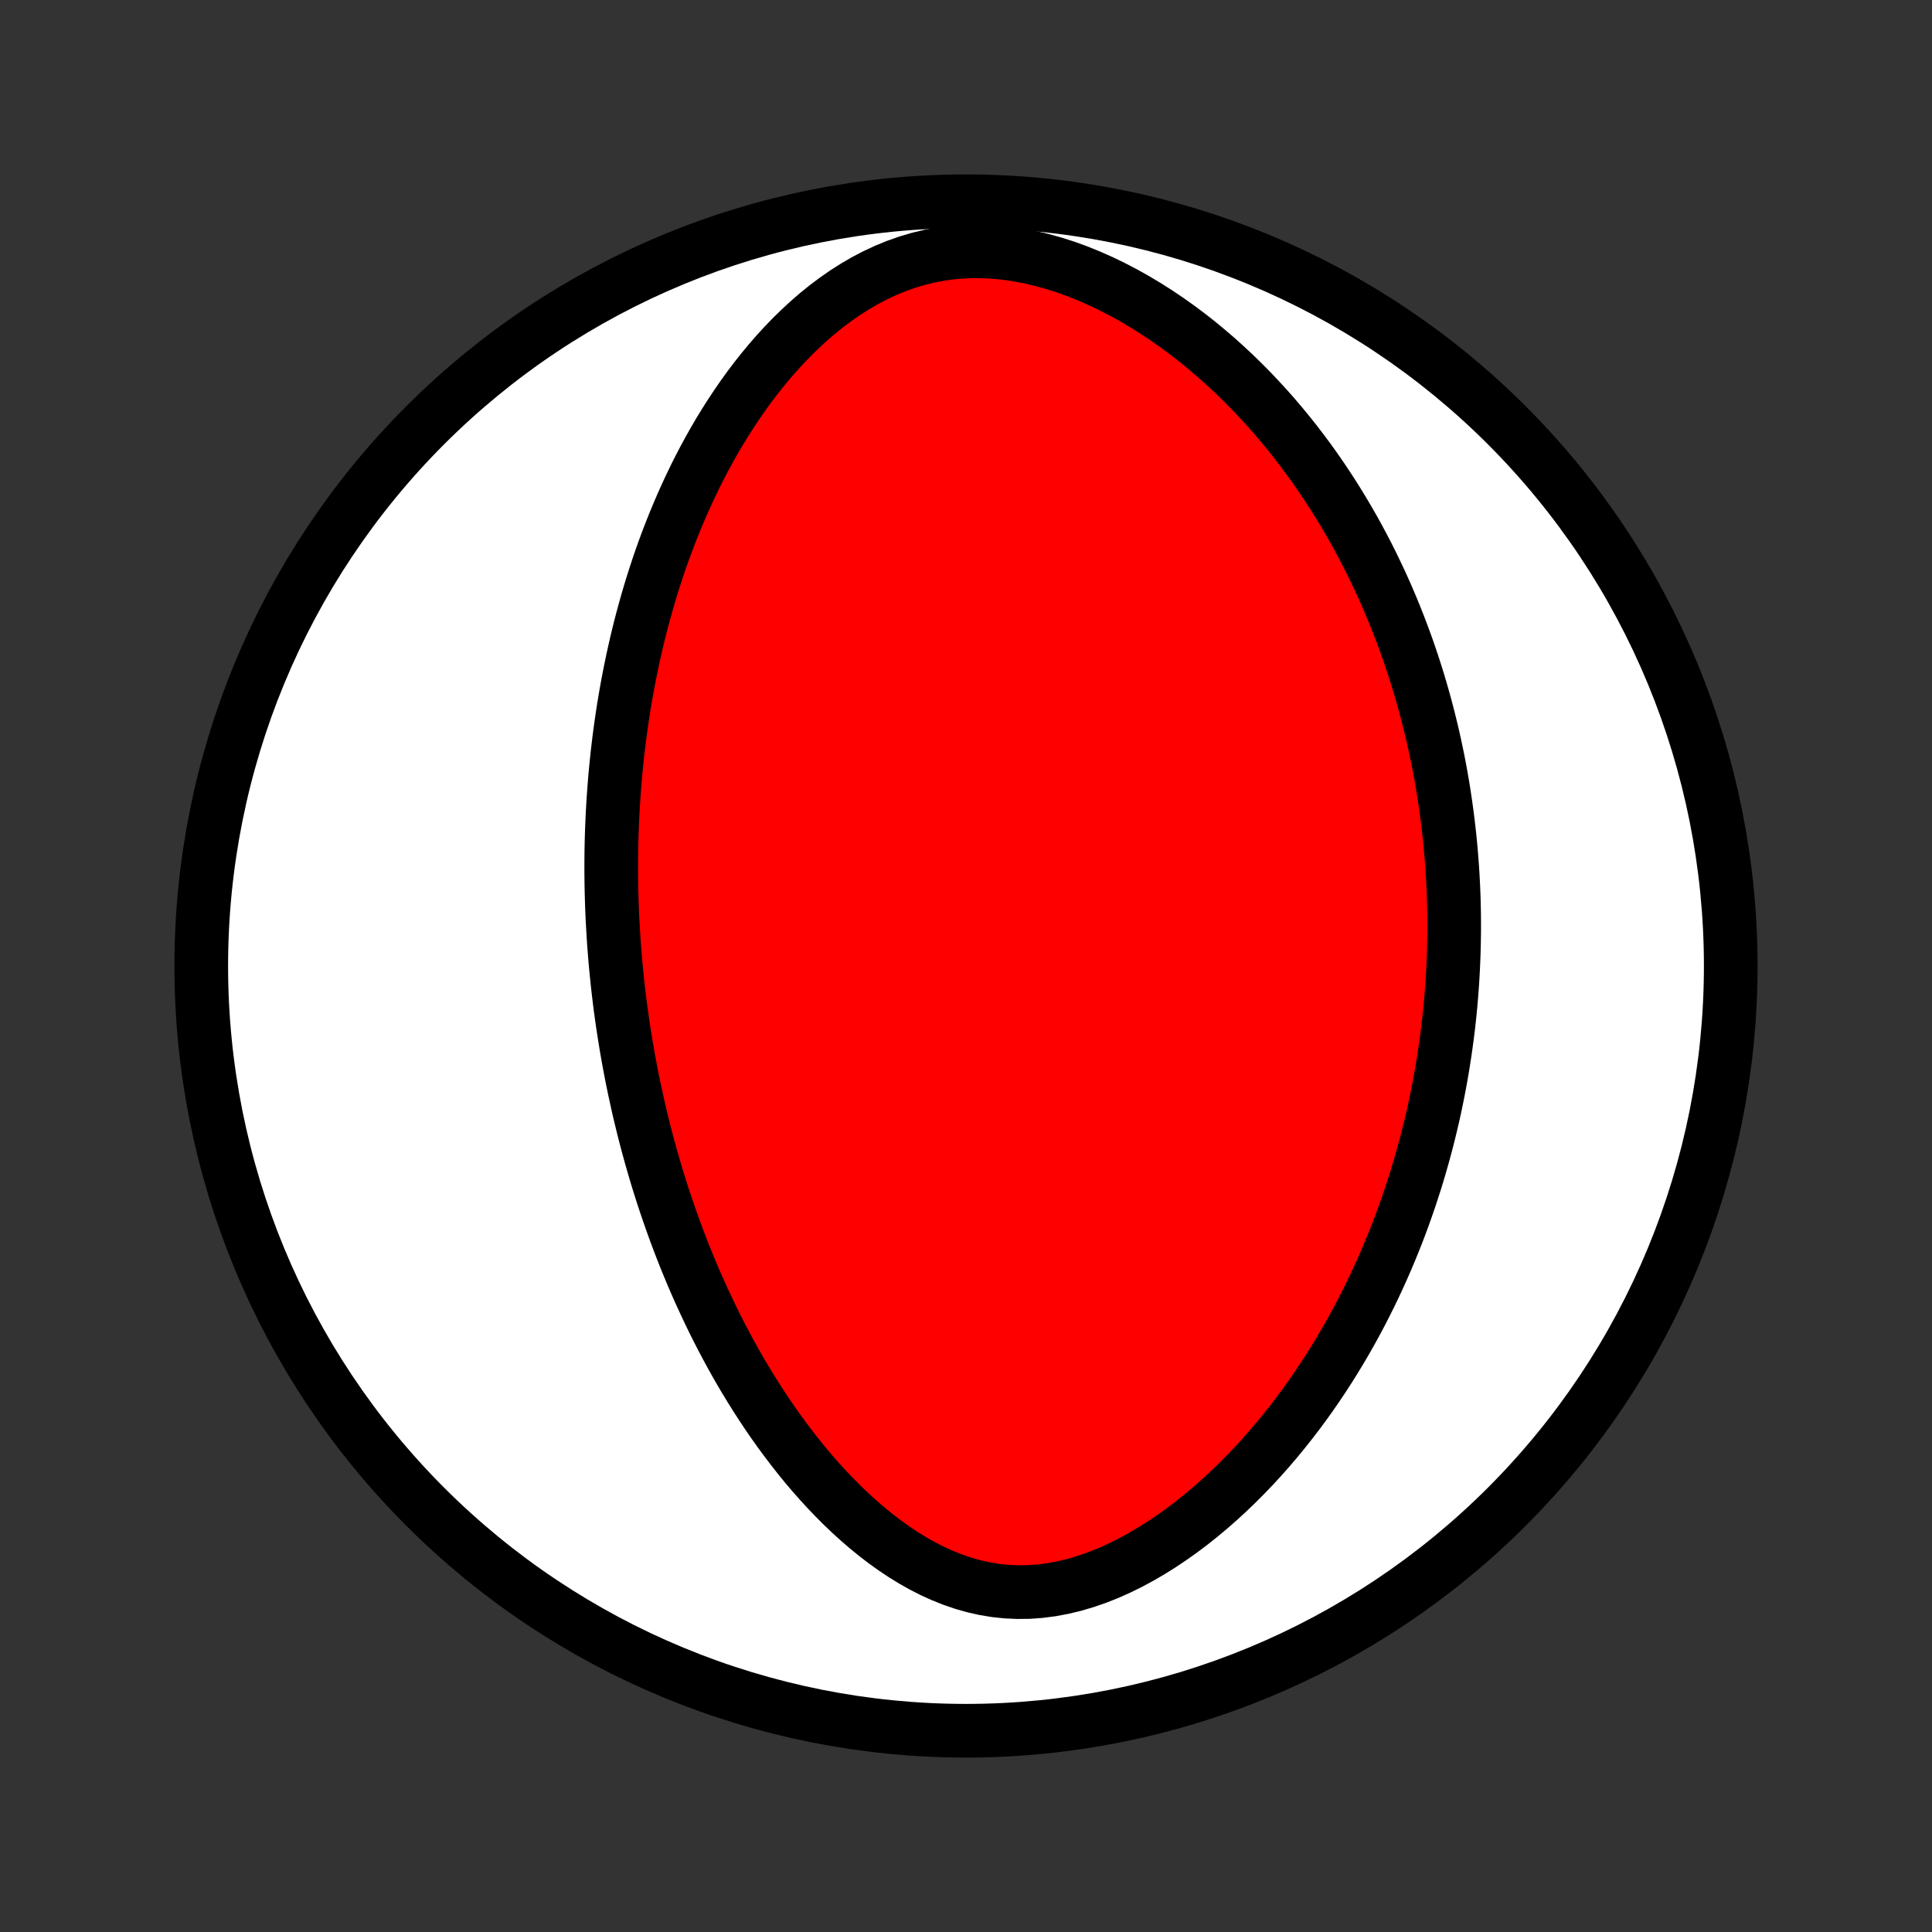 <?xml version="1.0" encoding="utf-8" standalone="no"?>
<!DOCTYPE svg PUBLIC "-//W3C//DTD SVG 1.1//EN"
  "http://www.w3.org/Graphics/SVG/1.1/DTD/svg11.dtd">
<!-- Created with matplotlib (http://matplotlib.org/) -->
<svg height="72pt" version="1.1" viewBox="0 0 72 72" width="72pt" xmlns="http://www.w3.org/2000/svg" xmlns:xlink="http://www.w3.org/1999/xlink">
 <rect x="0" y="0" width="72" height="72" fill="#333333" stroke="none"/>
 <defs>
  <style type="text/css">
*{stroke-linecap:butt;stroke-linejoin:round;}
  </style>
 </defs>
 <g id="figure_1">
  <g id="patch_1">
   <path d="
M0 72
L72 72
L72 0
L0 0
z
" style="fill:none;"/>
  </g>
  <g id="axes_1">
   <g id="PatchCollection_1">
    <defs>
     <path d="
M36 -7.5
C43.558 -7.5 50.808 -10.503 56.153 -15.848
C61.497 -21.192 64.5 -28.442 64.5 -36
C64.5 -43.558 61.497 -50.808 56.153 -56.153
C50.808 -61.497 43.558 -64.5 36 -64.5
C28.442 -64.5 21.192 -61.497 15.848 -56.153
C10.503 -50.808 7.5 -43.558 7.5 -36
C7.5 -28.442 10.503 -21.192 15.848 -15.848
C21.192 -10.503 28.442 -7.5 36 -7.5
z
" id="C0_0_a811fe30f3"/>
     <path d="
M22.865 -37.065
L22.883 -36.8
L22.904 -36.534
L22.925 -36.268
L22.949 -36.003
L22.975 -35.737
L23.002 -35.471
L23.031 -35.204
L23.062 -34.938
L23.095 -34.671
L23.129 -34.403
L23.166 -34.135
L23.204 -33.867
L23.245 -33.598
L23.287 -33.328
L23.331 -33.058
L23.378 -32.786
L23.426 -32.514
L23.477 -32.242
L23.529 -31.968
L23.584 -31.693
L23.641 -31.418
L23.701 -31.141
L23.762 -30.863
L23.826 -30.584
L23.893 -30.304
L23.962 -30.023
L24.033 -29.74
L24.107 -29.456
L24.184 -29.171
L24.263 -28.884
L24.346 -28.596
L24.431 -28.306
L24.519 -28.015
L24.61 -27.723
L24.704 -27.428
L24.802 -27.133
L24.903 -26.836
L25.007 -26.537
L25.115 -26.236
L25.226 -25.934
L25.341 -25.631
L25.459 -25.326
L25.582 -25.019
L25.709 -24.711
L25.839 -24.401
L25.974 -24.09
L26.114 -23.777
L26.258 -23.463
L26.406 -23.148
L26.559 -22.831
L26.717 -22.513
L26.88 -22.194
L27.048 -21.874
L27.221 -21.554
L27.4 -21.232
L27.584 -20.91
L27.774 -20.588
L27.97 -20.266
L28.172 -19.943
L28.38 -19.621
L28.594 -19.299
L28.814 -18.978
L29.041 -18.658
L29.275 -18.34
L29.516 -18.023
L29.763 -17.708
L30.017 -17.396
L30.279 -17.087
L30.548 -16.782
L30.824 -16.48
L31.108 -16.183
L31.399 -15.892
L31.698 -15.607
L32.005 -15.328
L32.319 -15.057
L32.642 -14.794
L32.972 -14.541
L33.31 -14.299
L33.656 -14.068
L34.01 -13.85
L34.372 -13.646
L34.741 -13.457
L35.118 -13.286
L35.501 -13.133
L35.892 -12.999
L36.289 -12.886
L36.691 -12.796
L37.099 -12.728
L37.512 -12.685
L37.928 -12.666
L38.347 -12.671
L38.769 -12.702
L39.191 -12.757
L39.613 -12.836
L40.034 -12.937
L40.453 -13.061
L40.87 -13.205
L41.283 -13.368
L41.691 -13.55
L42.095 -13.748
L42.492 -13.962
L42.884 -14.19
L43.269 -14.431
L43.647 -14.684
L44.018 -14.947
L44.381 -15.22
L44.736 -15.503
L45.084 -15.793
L45.423 -16.09
L45.754 -16.394
L46.076 -16.703
L46.391 -17.018
L46.697 -17.337
L46.995 -17.66
L47.284 -17.986
L47.566 -18.316
L47.839 -18.648
L48.104 -18.982
L48.361 -19.317
L48.611 -19.654
L48.853 -19.992
L49.087 -20.331
L49.314 -20.67
L49.534 -21.01
L49.746 -21.349
L49.952 -21.689
L50.151 -22.028
L50.343 -22.366
L50.529 -22.704
L50.708 -23.041
L50.881 -23.377
L51.048 -23.712
L51.209 -24.045
L51.364 -24.378
L51.514 -24.709
L51.658 -25.039
L51.797 -25.367
L51.931 -25.694
L52.06 -26.019
L52.184 -26.343
L52.303 -26.666
L52.417 -26.986
L52.527 -27.305
L52.632 -27.623
L52.734 -27.939
L52.831 -28.253
L52.923 -28.565
L53.012 -28.877
L53.097 -29.186
L53.179 -29.494
L53.256 -29.801
L53.33 -30.106
L53.401 -30.41
L53.468 -30.712
L53.531 -31.013
L53.592 -31.312
L53.649 -31.611
L53.703 -31.908
L53.754 -32.204
L53.801 -32.498
L53.846 -32.792
L53.888 -33.085
L53.927 -33.376
L53.964 -33.667
L53.997 -33.956
L54.028 -34.245
L54.056 -34.533
L54.081 -34.821
L54.103 -35.107
L54.124 -35.393
L54.141 -35.678
L54.156 -35.963
L54.168 -36.247
L54.178 -36.531
L54.185 -36.815
L54.19 -37.098
L54.193 -37.381
L54.192 -37.663
L54.19 -37.946
L54.184 -38.228
L54.177 -38.511
L54.167 -38.793
L54.154 -39.075
L54.139 -39.358
L54.121 -39.64
L54.101 -39.923
L54.078 -40.206
L54.053 -40.49
L54.025 -40.773
L53.994 -41.058
L53.961 -41.343
L53.925 -41.628
L53.886 -41.914
L53.845 -42.2
L53.801 -42.487
L53.754 -42.775
L53.704 -43.064
L53.651 -43.353
L53.595 -43.644
L53.535 -43.935
L53.473 -44.227
L53.408 -44.521
L53.339 -44.815
L53.267 -45.11
L53.191 -45.407
L53.112 -45.705
L53.03 -46.003
L52.944 -46.303
L52.854 -46.605
L52.76 -46.907
L52.662 -47.211
L52.56 -47.516
L52.454 -47.823
L52.343 -48.131
L52.228 -48.44
L52.109 -48.751
L51.985 -49.062
L51.856 -49.376
L51.723 -49.69
L51.584 -50.006
L51.44 -50.323
L51.29 -50.641
L51.136 -50.961
L50.975 -51.282
L50.809 -51.603
L50.636 -51.926
L50.458 -52.25
L50.273 -52.574
L50.082 -52.899
L49.884 -53.225
L49.679 -53.552
L49.467 -53.878
L49.248 -54.205
L49.022 -54.532
L48.788 -54.859
L48.546 -55.185
L48.297 -55.511
L48.039 -55.836
L47.774 -56.159
L47.499 -56.482
L47.217 -56.802
L46.925 -57.12
L46.625 -57.436
L46.316 -57.749
L45.998 -58.059
L45.671 -58.364
L45.335 -58.666
L44.989 -58.962
L44.635 -59.254
L44.271 -59.539
L43.898 -59.817
L43.516 -60.088
L43.125 -60.351
L42.725 -60.604
L42.317 -60.848
L41.901 -61.081
L41.477 -61.302
L41.045 -61.511
L40.607 -61.705
L40.162 -61.885
L39.712 -62.048
L39.257 -62.193
L38.798 -62.32
L38.337 -62.427
L37.874 -62.513
L37.41 -62.577
L36.948 -62.618
L36.487 -62.636
L36.029 -62.629
L35.576 -62.598
L35.129 -62.543
L34.688 -62.464
L34.255 -62.361
L33.83 -62.236
L33.415 -62.09
L33.009 -61.924
L32.613 -61.739
L32.227 -61.537
L31.852 -61.318
L31.488 -61.086
L31.134 -60.839
L30.79 -60.581
L30.457 -60.312
L30.135 -60.033
L29.823 -59.745
L29.52 -59.45
L29.228 -59.147
L28.945 -58.839
L28.672 -58.525
L28.408 -58.206
L28.153 -57.884
L27.907 -57.558
L27.67 -57.229
L27.441 -56.897
L27.221 -56.564
L27.008 -56.229
L26.803 -55.893
L26.606 -55.556
L26.416 -55.218
L26.233 -54.88
L26.057 -54.542
L25.888 -54.205
L25.726 -53.867
L25.57 -53.531
L25.42 -53.195
L25.276 -52.861
L25.137 -52.527
L25.005 -52.195
L24.877 -51.864
L24.755 -51.535
L24.638 -51.207
L24.526 -50.881
L24.419 -50.556
L24.316 -50.233
L24.218 -49.912
L24.124 -49.593
L24.035 -49.276
L23.949 -48.961
L23.867 -48.647
L23.789 -48.335
L23.715 -48.026
L23.645 -47.718
L23.577 -47.411
L23.514 -47.107
L23.453 -46.805
L23.396 -46.505
L23.341 -46.206
L23.29 -45.909
L23.241 -45.614
L23.196 -45.32
L23.153 -45.028
L23.113 -44.738
L23.075 -44.449
L23.04 -44.162
L23.007 -43.876
L22.977 -43.592
L22.949 -43.309
L22.923 -43.028
L22.9 -42.747
L22.879 -42.468
L22.86 -42.191
L22.843 -41.914
L22.828 -41.638
L22.815 -41.364
L22.804 -41.09
L22.795 -40.818
L22.788 -40.546
L22.783 -40.275
L22.78 -40.004
L22.779 -39.735
L22.779 -39.466
L22.782 -39.198
L22.786 -38.93
L22.792 -38.663
L22.8 -38.396
L22.809 -38.129
L22.82 -37.863
L22.834 -37.597
z
" id="C0_1_d0d417c3db"/>
    </defs>
    <g clip-path="url(#p1bffca34e9)">
     <use style="fill:#ffffff;stroke:#000000;stroke-width:2.0;" x="0.0" xlink:href="#C0_0_a811fe30f3" y="72.0"/>
    </g>
    <g clip-path="url(#p1bffca34e9)">
     <use style="fill:#ff0000;stroke:#000000;stroke-width:2.0;" x="0.0" xlink:href="#C0_1_d0d417c3db" y="72.0"/>
    </g>
   </g>
  </g>
 </g>
 <defs>
  <clipPath id="p1bffca34e9">
   <rect height="72.0" width="72.0" x="0.0" y="0.0"/>
  </clipPath>
 </defs>
</svg>
